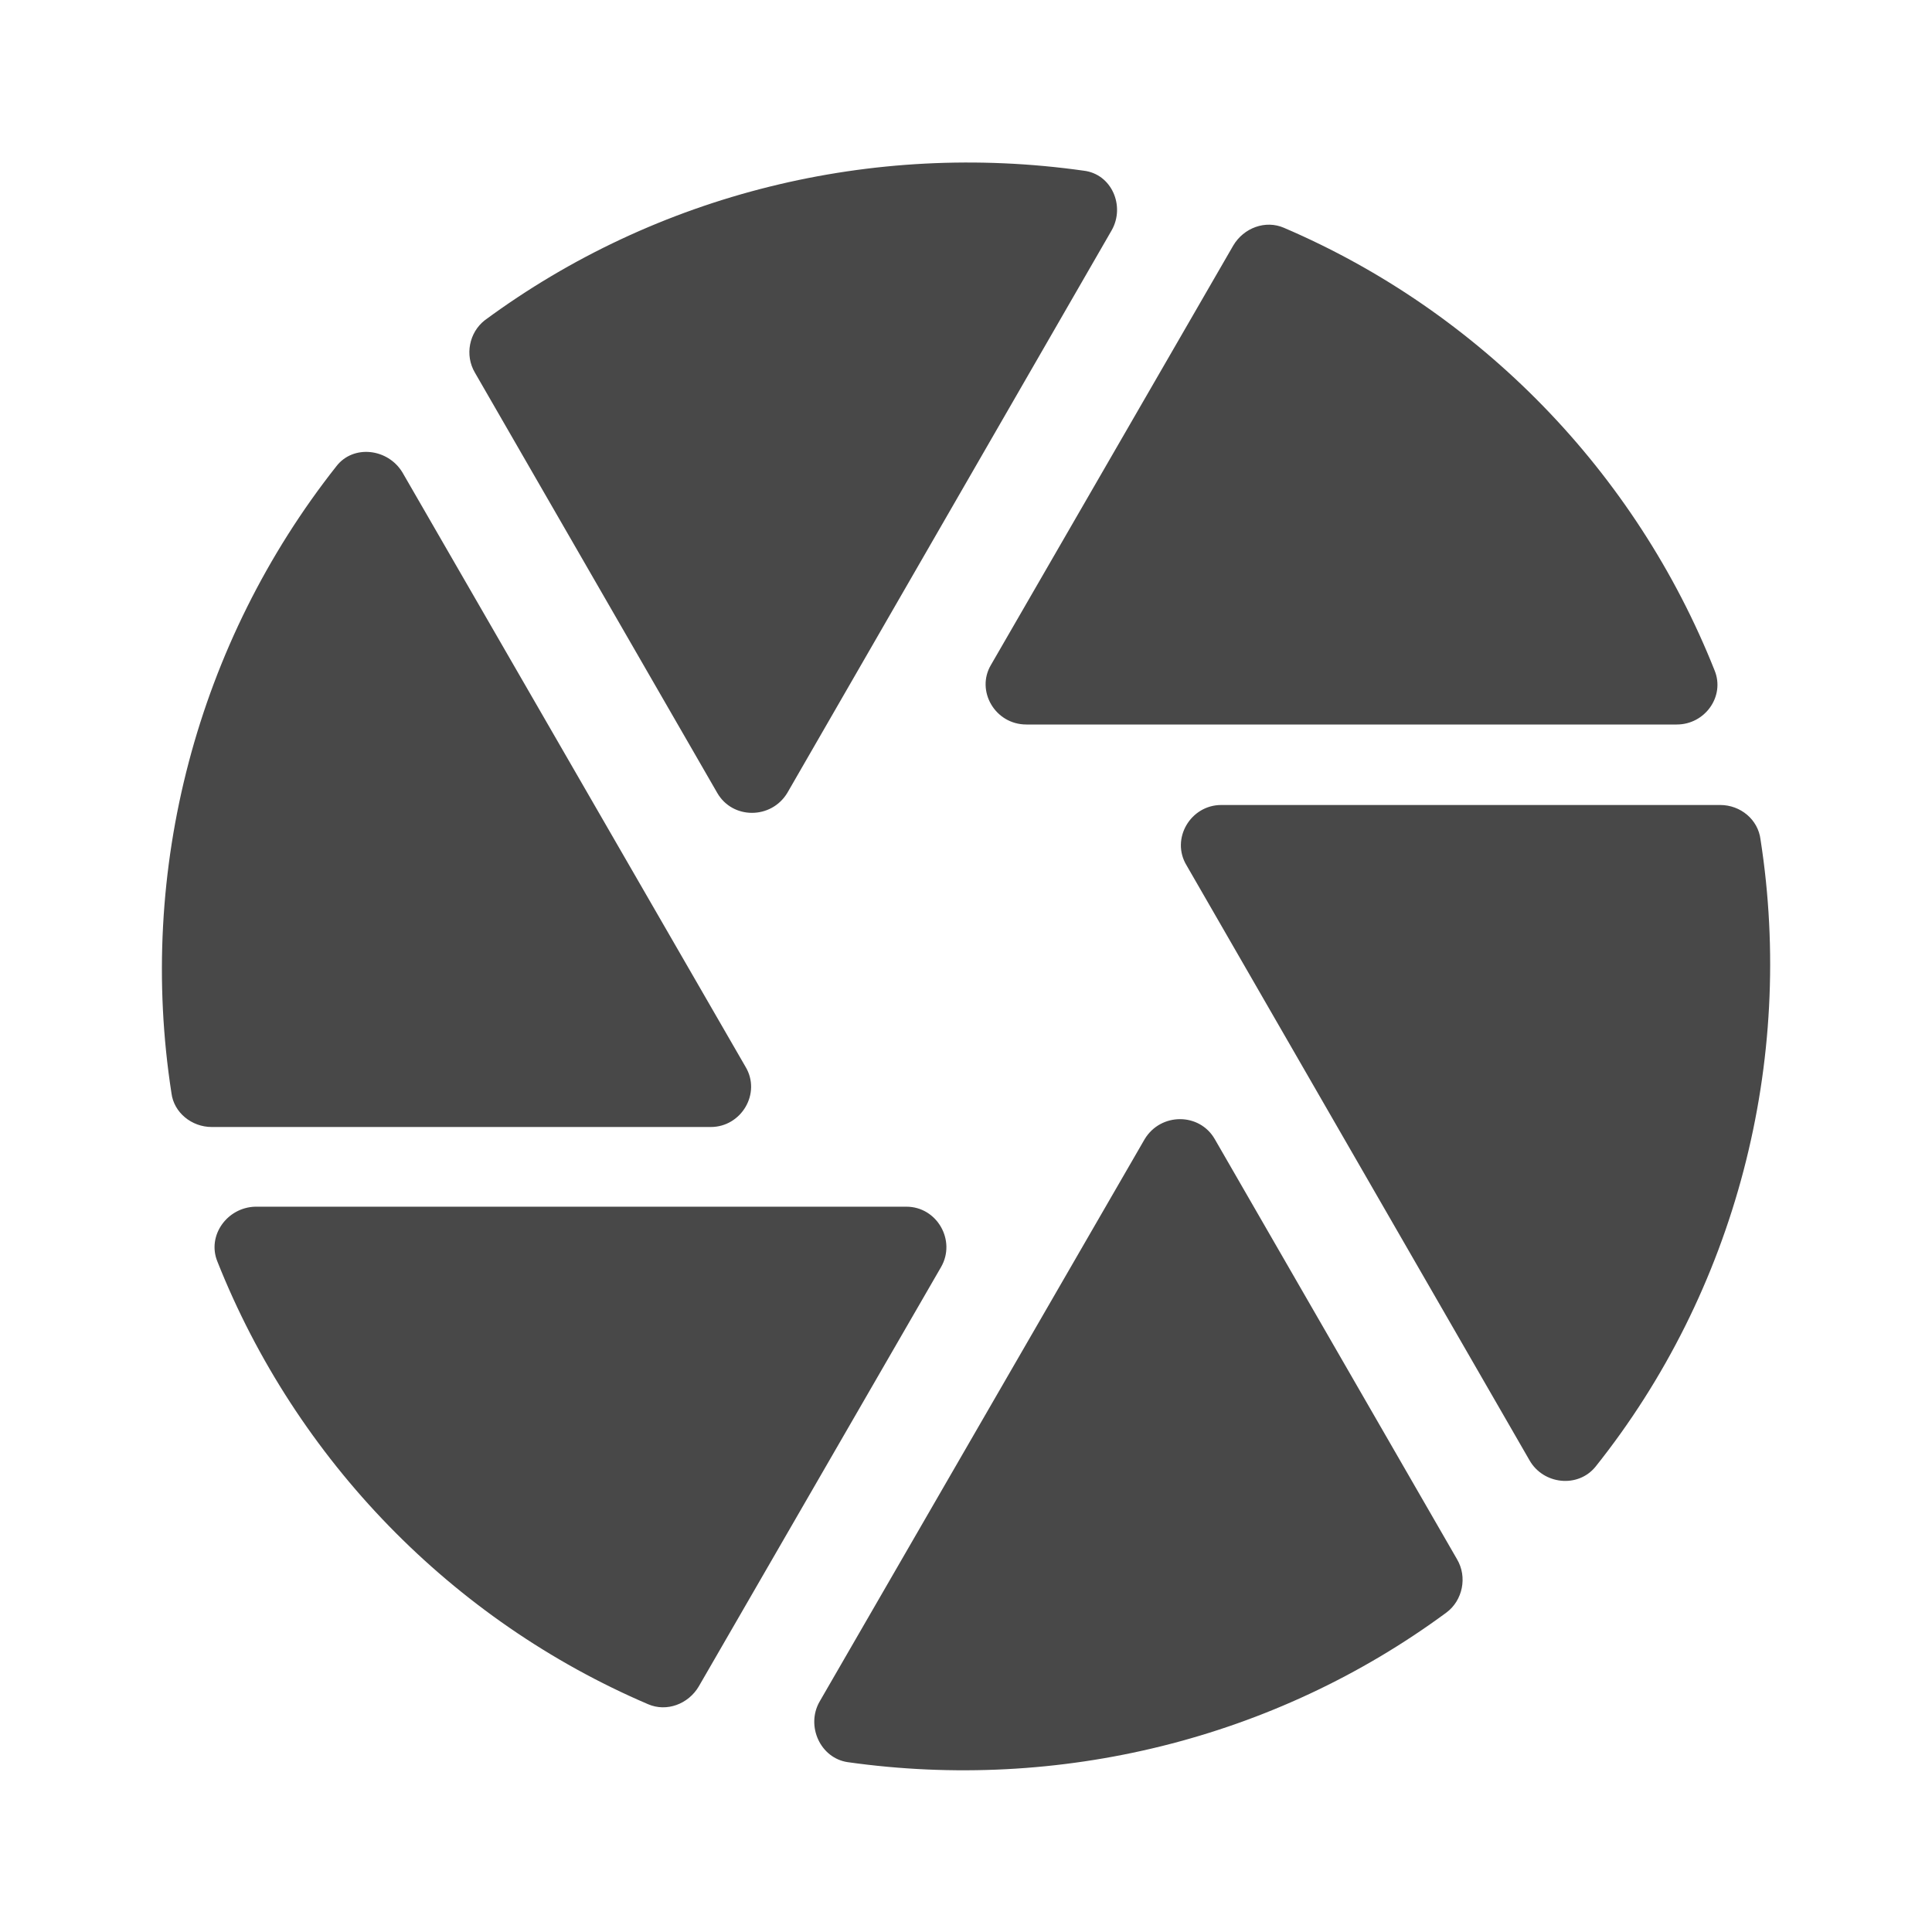 <svg xmlns="http://www.w3.org/2000/svg" height="24" viewBox="0 0 24 24" width="24"><path fill="#484848" d="M13.81 2.86c.17-.3 0-.7-.35-.74-2.62-.37-5.3.28-7.44 1.86-.19.15-.25.43-.12.65l3.01 5.22c.19.33.67.33.87 0l4.03-6.99zm7.49 5.47c-.98-2.47-2.92-4.46-5.35-5.5-.23-.1-.5 0-.63.22l-3.01 5.21c-.19.32.05.74.44.74h8.08c.35 0 .6-.35.47-.67zm.07 1.67h-6.2c-.38 0-.63.42-.43.75L19 18.14c.17.3.6.35.82.08 1.74-2.18 2.48-5.03 2.05-7.79-.03-.25-.25-.43-.5-.43zM4.18 5.79c-1.73 2.19-2.48 5.02-2.05 7.79.03.24.25.42.5.42h6.2c.38 0 .63-.42.43-.75L5 5.87c-.18-.3-.61-.35-.82-.08zM2.7 15.67c.98 2.47 2.92 4.46 5.35 5.5.23.1.5 0 .63-.22l3.01-5.21c.19-.33-.05-.75-.43-.75H3.17c-.35.01-.6.36-.47.68zm7.83 6.22c2.62.37 5.3-.28 7.44-1.86.2-.15.26-.44.13-.66l-3.01-5.22c-.19-.33-.67-.33-.87 0l-4.04 6.99c-.17.3.01.7.35.75z"/></svg>